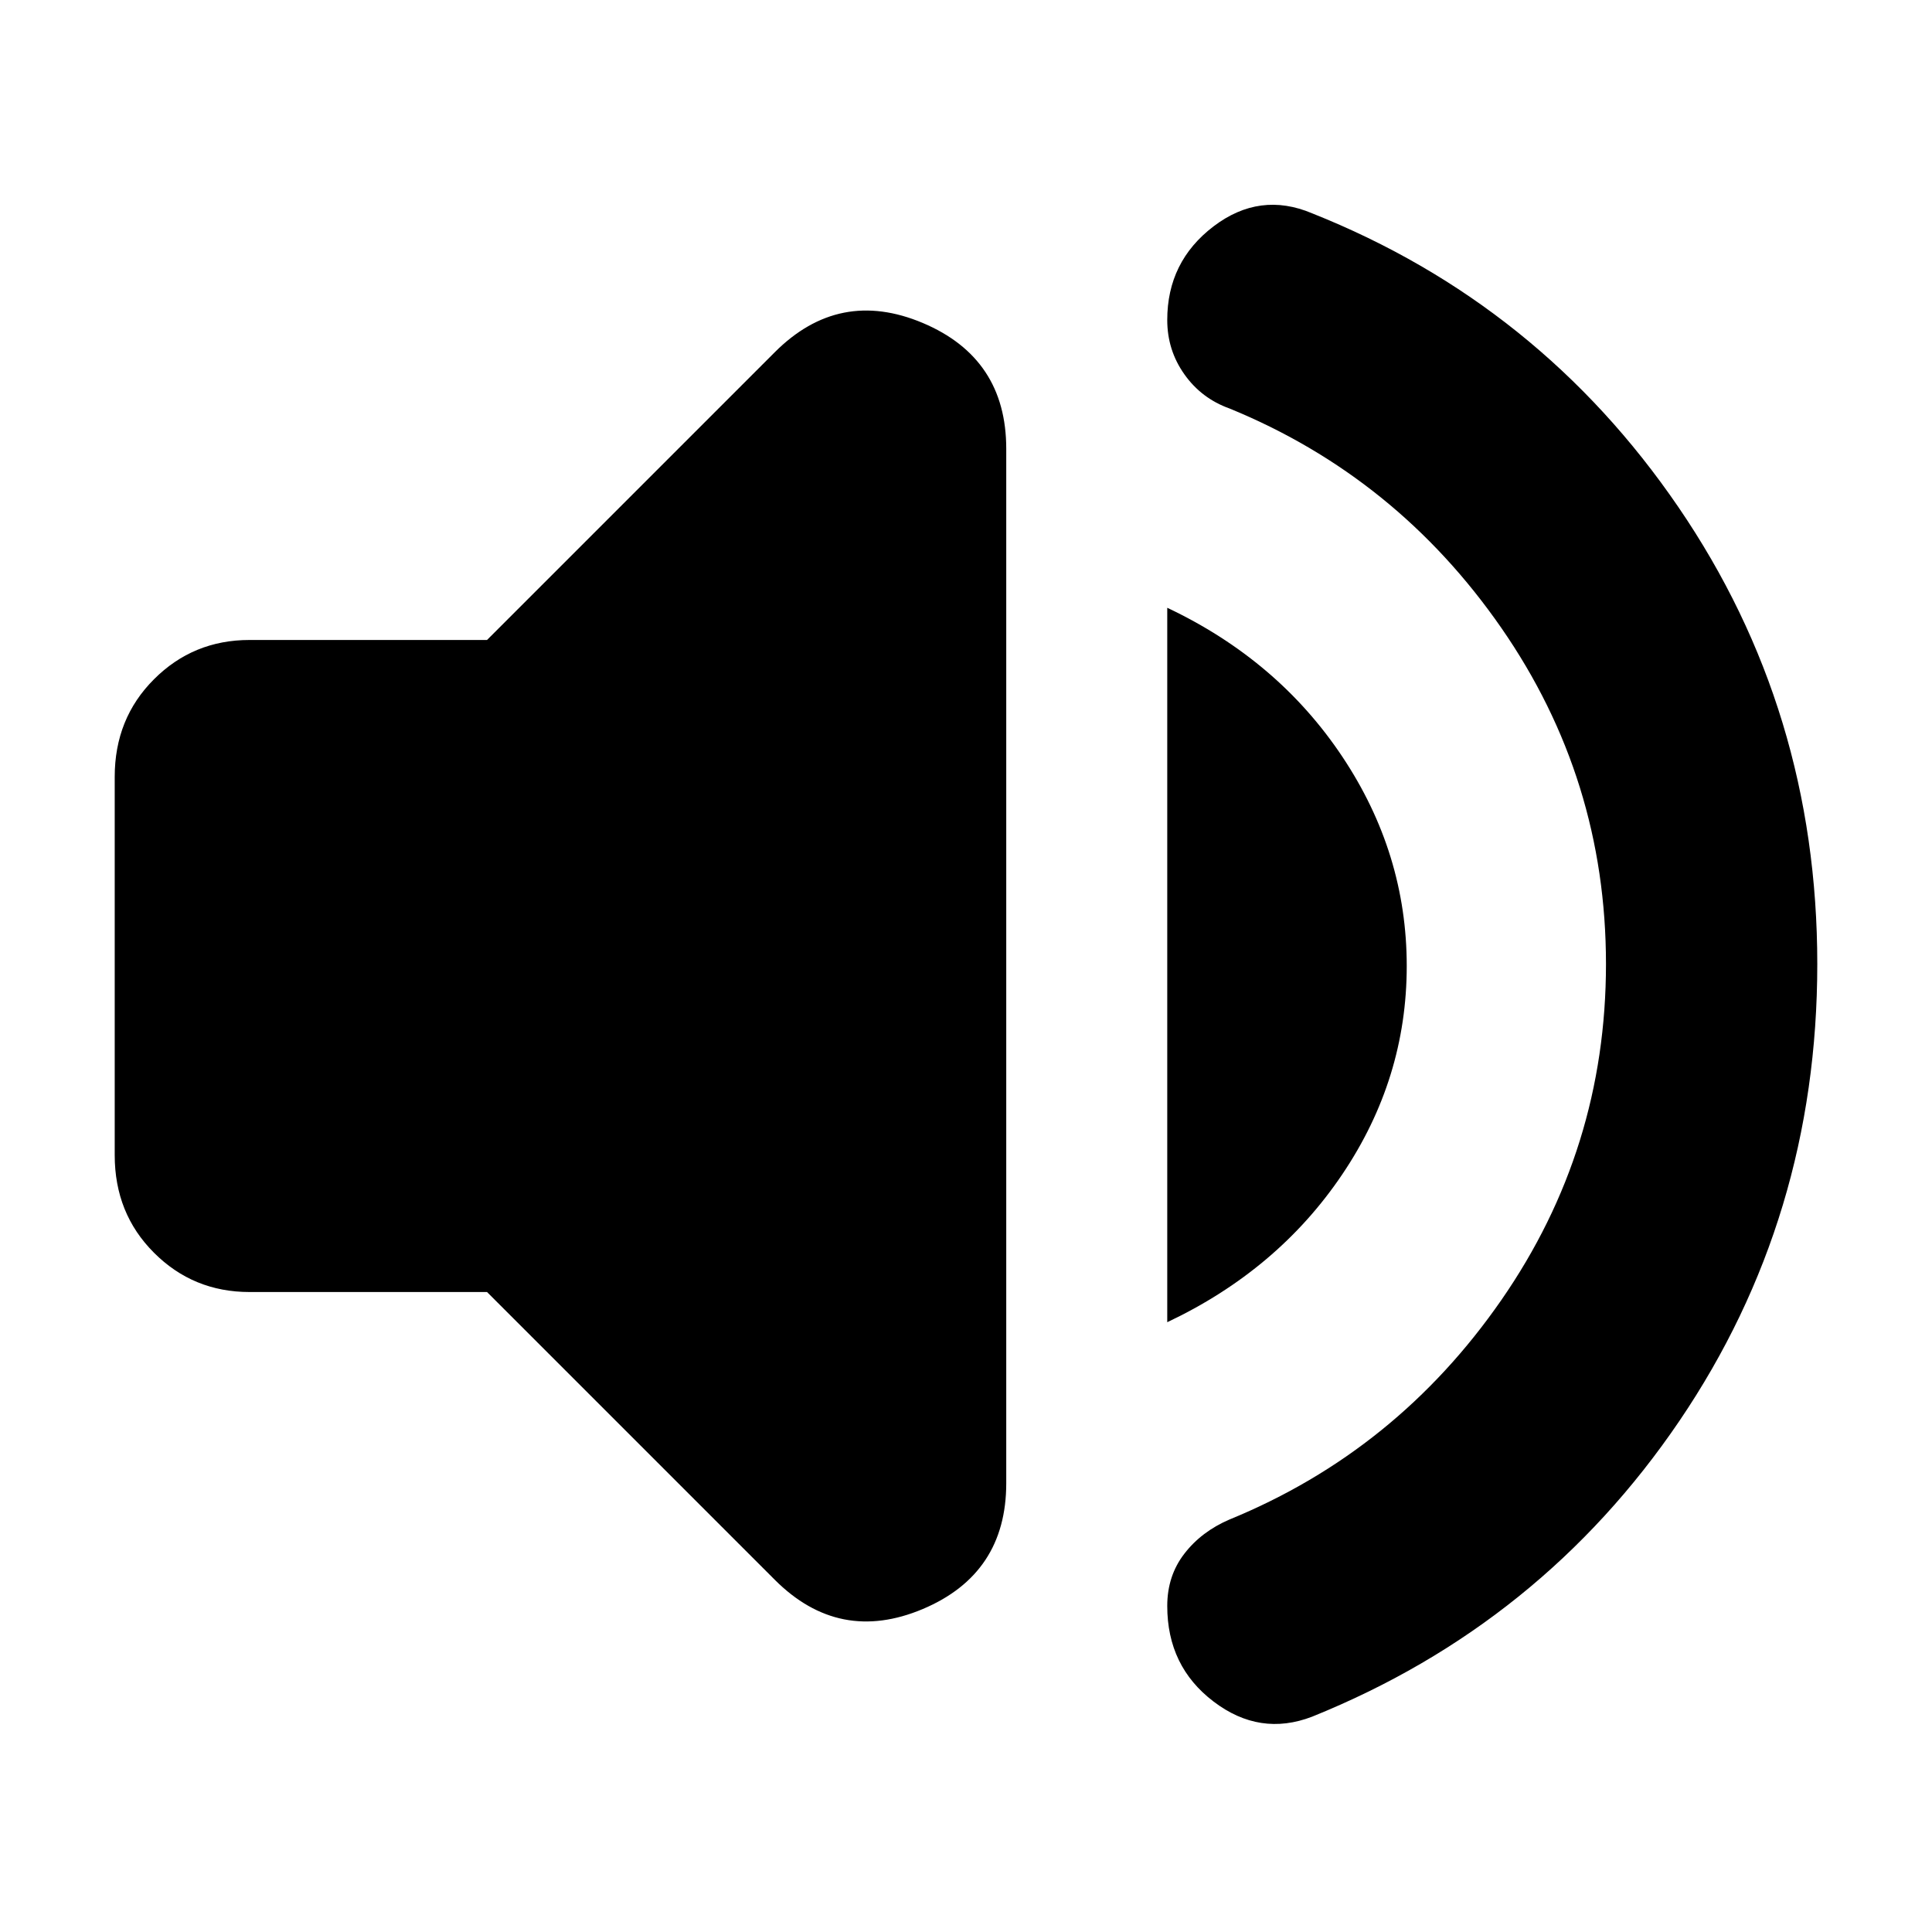 <svg xmlns="http://www.w3.org/2000/svg" height="24" width="24"><path d="M16.3 21.325q-.65.25-1.225-.188-.575-.437-.575-1.187 0-.375.213-.65.212-.275.562-.425 2.075-.85 3.375-2.725 1.3-1.875 1.3-4.175T18.65 7.8q-1.3-1.875-3.375-2.725-.35-.125-.562-.425-.213-.3-.213-.675 0-.725.575-1.163.575-.437 1.225-.162 2.825 1.125 4.55 3.65 1.725 2.525 1.725 5.675t-1.712 5.675q-1.713 2.525-4.563 3.675ZM3.1 16.05q-.7 0-1.187-.488-.488-.487-.488-1.212v-4.7q0-.725.488-1.212Q2.4 7.95 3.1 7.95h2.95l3.575-3.575q.8-.8 1.838-.363Q12.5 4.45 12.5 5.575v12.85q0 1.125-1.037 1.563-1.038.437-1.838-.363L6.05 16.05Zm11.4.375V7.55q1.375.65 2.175 1.85.8 1.2.8 2.6 0 1.4-.8 2.587-.8 1.188-2.175 1.838Z"/></svg>